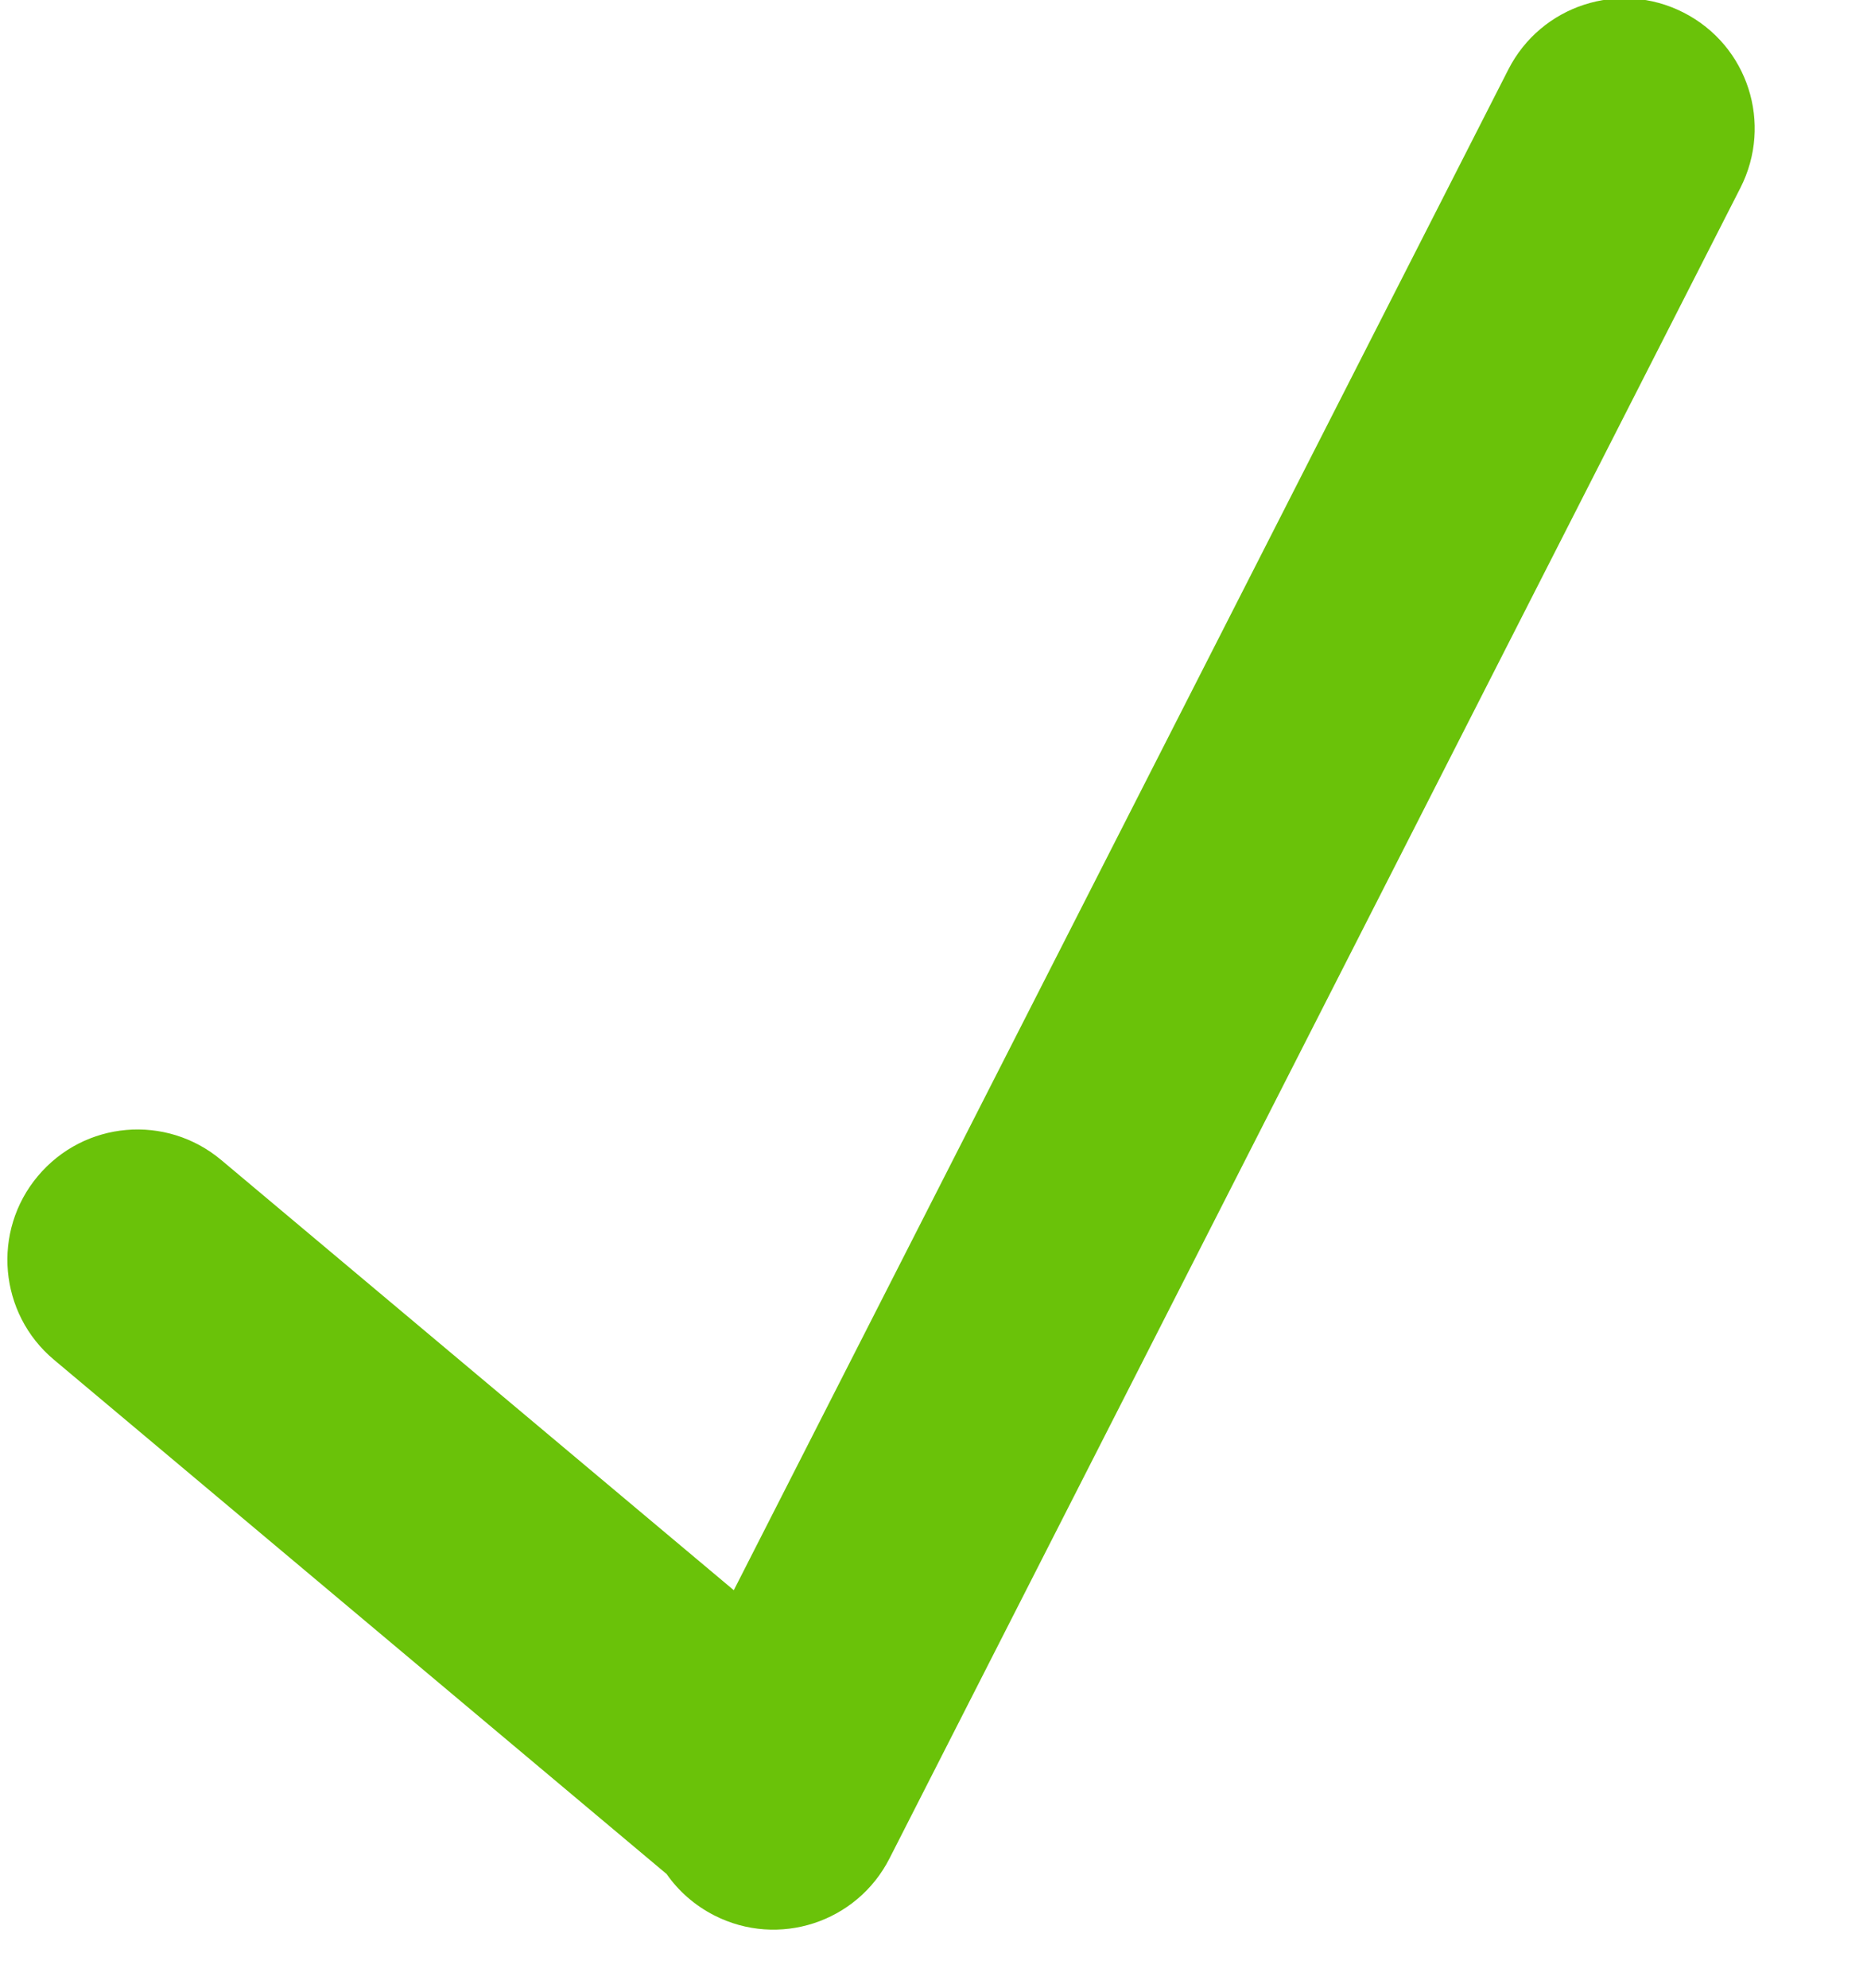 <?xml version="1.0" encoding="UTF-8" standalone="no"?>
<svg width="31px" height="33px" viewBox="0 0 31 33" version="1.1" xmlns="http://www.w3.org/2000/svg" xmlns:xlink="http://www.w3.org/1999/xlink" xmlns:sketch="http://www.bohemiancoding.com/sketch/ns">
    <!-- Generator: Sketch 3.0.4 (8054) - http://www.bohemiancoding.com/sketch -->
    <title>Rectangle 138</title>
    <desc>Created with Sketch.</desc>
    <defs></defs>
    <g id="Page-1" stroke="none" stroke-width="1" fill="none" fill-rule="evenodd" sketch:type="MSPage">
        <g id="Artboard-1" sketch:type="MSArtboardGroup" transform="translate(-159, -122)" fill="#6AC209">
            <path d="M171.184,148.394 L184.044,123.155 C184.587,122.088 185.889,121.666 186.953,122.208 C188.025,122.754 188.44,124.053 187.898,125.118 L173.77,152.845 C173.227,153.912 171.925,154.334 170.861,153.792 C170.532,153.624 170.265,153.386 170.069,153.105 L159.895,144.568 C158.982,143.803 158.86,142.436 159.628,141.521 C160.401,140.6 161.76,140.487 162.675,141.255 L171.184,148.394 Z" id="Rectangle-138" sketch:type="MSShapeGroup"></path>
        </g>
    </g>
</svg>